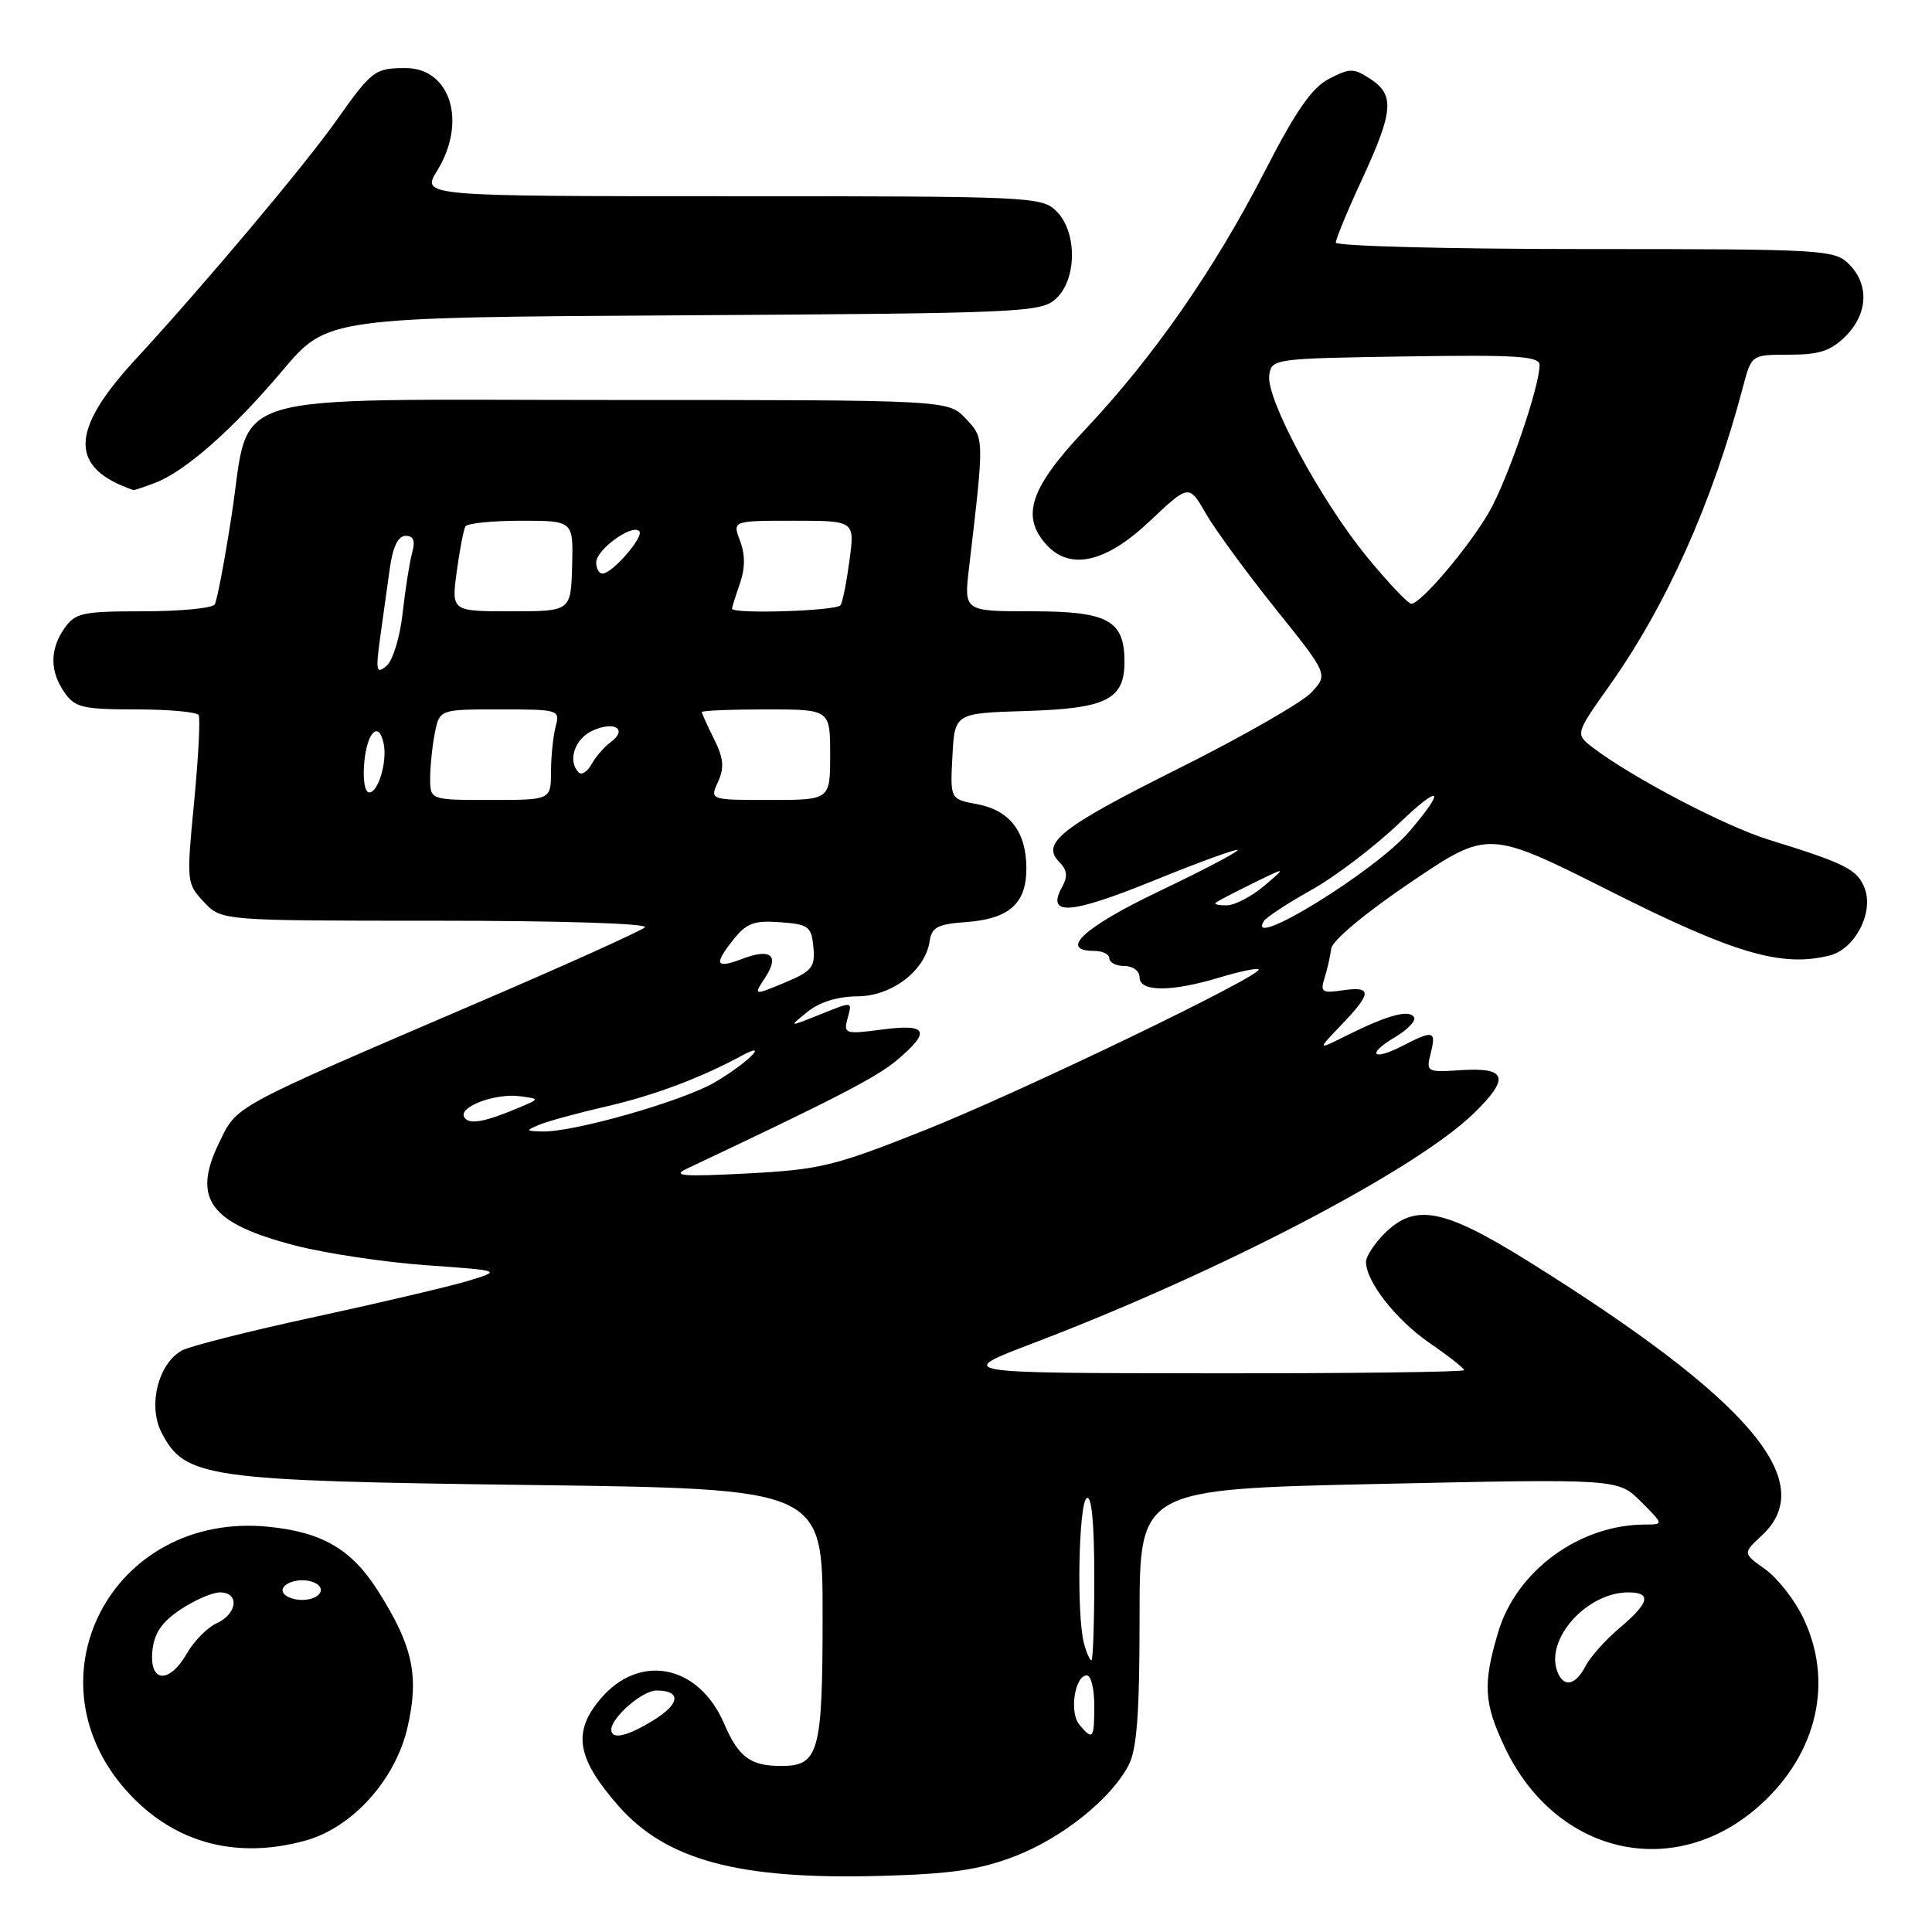 <?xml version="1.0" encoding="UTF-8" standalone="no"?>
<!DOCTYPE svg PUBLIC "-//W3C//DTD SVG 1.1//EN" "http://www.w3.org/Graphics/SVG/1.1/DTD/svg11.dtd" >
<svg xmlns="http://www.w3.org/2000/svg" xmlns:xlink="http://www.w3.org/1999/xlink" version="1.1" viewBox="0 0 256 256">
 <g >
 <path fill="currentColor"
d=" M 134.38 246.00 C 140.70 243.59 147.24 238.36 149.56 233.87 C 150.65 231.78 151.00 226.93 151.00 214.21 C 151.00 197.32 151.00 197.32 182.70 196.63 C 214.40 195.94 214.40 195.94 217.43 198.97 C 220.46 202.00 220.46 202.00 217.98 202.01 C 209.26 202.03 200.93 208.14 198.51 216.29 C 196.47 223.15 196.61 225.64 199.38 231.50 C 206.14 245.80 221.92 249.38 233.23 239.18 C 240.82 232.34 243.01 222.78 238.91 214.32 C 237.77 211.95 235.50 209.07 233.87 207.91 C 230.92 205.81 230.92 205.81 233.46 203.45 C 241.12 196.35 231.84 185.44 202.59 167.18 C 191.29 160.13 187.52 159.39 183.45 163.45 C 182.10 164.80 181.00 166.49 181.00 167.20 C 181.01 169.83 184.98 174.89 189.42 177.95 C 191.94 179.68 194.00 181.30 194.00 181.55 C 194.00 181.80 178.81 181.99 160.25 181.97 C 126.50 181.94 126.50 181.94 136.89 177.98 C 161.63 168.56 187.61 155.01 195.30 147.51 C 200.10 142.84 199.67 141.41 193.61 141.80 C 189.04 142.10 188.95 142.05 189.58 139.55 C 190.33 136.57 189.93 136.47 185.86 138.57 C 181.83 140.66 181.02 139.69 184.88 137.41 C 186.53 136.43 187.65 135.25 187.36 134.78 C 186.72 133.73 183.83 134.52 178.50 137.18 C 174.50 139.18 174.50 139.18 177.75 135.79 C 181.80 131.57 181.83 130.65 177.93 131.22 C 175.18 131.63 174.92 131.45 175.51 129.59 C 175.87 128.44 176.27 126.68 176.40 125.68 C 176.54 124.62 180.96 120.94 186.92 116.91 C 197.21 109.96 197.21 109.96 213.41 118.11 C 229.84 126.37 236.08 128.20 242.43 126.61 C 245.78 125.77 248.31 120.94 247.08 117.71 C 246.13 115.21 244.55 114.41 234.38 111.27 C 228.59 109.48 216.35 103.07 211.10 99.09 C 208.71 97.27 208.71 97.27 213.24 90.88 C 220.83 80.18 226.91 66.59 230.96 51.25 C 232.08 47.00 232.08 47.00 237.08 47.00 C 241.07 47.00 242.59 46.50 244.55 44.55 C 247.52 41.57 247.70 37.70 245.00 35.00 C 243.08 33.08 241.67 33.00 210.00 33.00 C 191.85 33.00 177.00 32.61 177.00 32.14 C 177.00 31.67 178.57 27.87 180.50 23.71 C 184.64 14.74 184.82 12.58 181.58 10.46 C 179.37 9.01 178.88 9.01 176.11 10.44 C 173.83 11.62 171.71 14.67 167.56 22.76 C 160.89 35.74 152.82 47.34 143.75 56.96 C 136.49 64.66 135.24 68.40 138.65 72.17 C 141.79 75.63 146.53 74.56 152.33 69.07 C 157.54 64.15 157.54 64.15 159.79 68.06 C 161.03 70.21 165.18 75.88 169.02 80.67 C 176.00 89.37 176.00 89.37 173.75 91.77 C 172.51 93.09 164.59 97.62 156.15 101.84 C 140.50 109.66 137.87 111.73 140.39 114.25 C 141.39 115.25 141.50 116.14 140.79 117.42 C 138.54 121.42 141.69 121.23 152.90 116.67 C 159.00 114.19 164.00 112.38 164.00 112.64 C 164.00 112.91 159.28 115.38 153.50 118.14 C 143.62 122.86 140.22 126.00 145.00 126.00 C 146.10 126.00 147.00 126.45 147.00 127.00 C 147.00 127.55 147.90 128.00 149.00 128.00 C 150.11 128.00 151.00 128.67 151.00 129.50 C 151.00 131.44 155.16 131.46 161.54 129.54 C 164.22 128.73 166.57 128.24 166.77 128.44 C 167.50 129.16 135.22 144.72 122.50 149.77 C 110.54 154.53 108.66 154.98 99.00 155.49 C 90.48 155.93 88.97 155.82 91.00 154.86 C 110.67 145.58 116.15 142.75 118.83 140.49 C 123.41 136.64 122.92 135.62 116.87 136.42 C 112.04 137.06 111.77 136.98 112.28 135.05 C 112.92 132.60 113.17 132.63 108.37 134.54 C 104.50 136.09 104.50 136.09 107.00 134.07 C 108.59 132.78 111.00 132.04 113.61 132.02 C 118.19 132.00 122.63 128.59 123.19 124.67 C 123.45 122.87 124.26 122.45 128.00 122.18 C 133.71 121.77 136.00 119.74 136.00 115.07 C 136.00 110.23 133.81 107.37 129.48 106.56 C 125.90 105.89 125.90 105.89 126.20 100.20 C 126.50 94.50 126.50 94.50 135.97 94.21 C 146.63 93.88 149.00 92.69 149.00 87.67 C 149.00 82.19 146.81 81.00 136.71 81.00 C 127.72 81.00 127.72 81.00 128.40 75.25 C 130.44 57.87 130.44 58.10 127.97 55.47 C 125.65 53.00 125.65 53.00 81.28 53.00 C 28.33 53.00 33.29 51.49 30.68 68.36 C 29.76 74.31 28.76 79.58 28.45 80.09 C 28.14 80.59 23.88 81.00 19.00 81.00 C 10.95 81.00 9.97 81.21 8.56 83.22 C 6.58 86.05 6.58 88.95 8.56 91.78 C 9.94 93.75 10.98 94.00 18.00 94.00 C 22.33 94.00 26.08 94.34 26.32 94.75 C 26.56 95.16 26.29 100.34 25.72 106.27 C 24.70 116.85 24.72 117.07 27.02 119.52 C 29.35 122.00 29.35 122.00 57.87 122.00 C 74.35 122.00 86.00 122.37 85.45 122.88 C 84.93 123.36 74.83 127.92 63.00 132.99 C 30.37 147.01 31.46 146.41 28.99 151.51 C 25.42 158.90 27.85 162.13 39.16 165.05 C 43.20 166.09 51.00 167.26 56.50 167.65 C 66.50 168.36 66.50 168.36 62.00 169.73 C 59.52 170.47 50.44 172.61 41.81 174.48 C 33.18 176.34 25.22 178.35 24.14 178.93 C 20.98 180.62 19.56 186.25 21.40 189.81 C 24.51 195.83 27.21 196.21 70.25 196.77 C 109.00 197.27 109.00 197.27 109.00 214.06 C 109.00 232.23 108.51 234.00 103.51 234.00 C 99.43 234.00 97.86 232.83 95.96 228.41 C 92.59 220.55 84.72 218.98 79.53 225.15 C 75.84 229.54 76.43 233.00 81.94 239.28 C 88.27 246.49 97.88 249.07 116.50 248.57 C 125.97 248.32 129.74 247.77 134.38 246.00 Z  M 40.50 243.88 C 46.75 242.14 52.47 235.75 54.03 228.75 C 55.55 221.98 54.68 218.05 50.09 210.81 C 46.61 205.31 42.74 203.03 35.64 202.31 C 14.74 200.17 3.04 222.85 17.30 237.87 C 23.39 244.29 31.48 246.38 40.50 243.88 Z  M 20.53 63.99 C 24.54 62.46 30.82 56.94 37.44 49.09 C 43.39 42.06 43.39 42.06 90.59 41.78 C 135.39 41.51 137.90 41.40 139.90 39.60 C 142.71 37.05 142.76 30.76 140.00 28.00 C 138.06 26.06 136.67 26.00 96.92 26.00 C 55.84 26.00 55.84 26.00 57.92 22.63 C 61.92 16.15 59.70 8.99 53.69 9.02 C 49.66 9.03 49.26 9.34 44.55 16.00 C 40.32 21.98 26.97 37.85 17.94 47.64 C 9.22 57.09 9.14 62.01 17.68 64.94 C 17.79 64.97 19.07 64.54 20.53 63.99 Z  M 81.00 229.19 C 81.00 227.58 85.12 224.00 86.98 224.00 C 90.29 224.00 90.13 225.75 86.64 227.91 C 83.12 230.09 81.00 230.57 81.00 229.19 Z  M 143.01 228.51 C 141.66 226.88 142.42 222.00 144.02 222.00 C 144.56 222.00 145.00 223.80 145.00 226.00 C 145.00 230.43 144.80 230.67 143.01 228.51 Z  M 206.36 221.50 C 204.71 217.20 210.25 211.01 215.75 211.00 C 218.89 211.00 218.56 212.38 214.64 215.68 C 212.79 217.23 210.75 219.51 210.10 220.75 C 208.75 223.35 207.19 223.66 206.36 221.50 Z  M 143.63 217.75 C 142.64 214.04 142.92 199.17 144.00 198.50 C 144.64 198.10 145.00 201.82 145.00 208.94 C 145.00 215.02 144.83 220.00 144.62 220.00 C 144.41 220.00 143.96 218.99 143.63 217.75 Z  M 71.50 149.02 C 72.60 148.56 76.63 147.46 80.46 146.58 C 86.67 145.15 92.87 142.82 98.35 139.85 C 102.14 137.81 98.88 140.99 94.70 143.42 C 90.36 145.94 75.94 150.05 71.83 149.93 C 69.64 149.87 69.62 149.81 71.50 149.02 Z  M 61.52 148.04 C 60.68 146.67 65.67 144.81 68.94 145.26 C 71.50 145.61 71.50 145.61 69.00 146.67 C 64.22 148.70 62.16 149.08 61.52 148.04 Z  M 101.40 129.52 C 103.30 126.61 102.14 125.62 98.45 127.02 C 94.84 128.39 94.54 127.85 97.10 124.60 C 98.90 122.32 99.87 121.94 103.36 122.20 C 107.15 122.47 107.52 122.75 107.78 125.50 C 108.03 128.17 107.60 128.69 103.94 130.22 C 99.82 131.93 99.82 131.93 101.40 129.52 Z  M 167.46 122.06 C 167.78 121.55 170.62 119.68 173.77 117.92 C 176.92 116.16 182.14 112.19 185.37 109.11 C 190.92 103.80 191.69 104.38 186.76 110.16 C 182.32 115.38 164.98 126.07 167.46 122.06 Z  M 161.08 119.62 C 161.31 119.42 163.53 118.26 166.00 117.05 C 170.50 114.84 170.50 114.84 167.50 117.39 C 165.85 118.78 163.64 119.94 162.58 119.96 C 161.53 119.98 160.85 119.83 161.08 119.62 Z  M 57.00 103.12 C 57.00 101.54 57.28 98.84 57.62 97.12 C 58.25 94.00 58.25 94.00 66.24 94.00 C 74.04 94.00 74.22 94.05 73.63 96.25 C 73.30 97.49 73.02 100.19 73.01 102.25 C 73.00 106.00 73.00 106.00 65.00 106.00 C 57.00 106.00 57.00 106.00 57.00 103.12 Z  M 95.14 103.59 C 96.00 101.71 95.88 100.47 94.62 97.94 C 93.73 96.15 93.00 94.54 93.00 94.35 C 93.00 94.16 96.83 94.00 101.50 94.00 C 110.00 94.00 110.00 94.00 110.00 100.00 C 110.00 106.00 110.00 106.00 102.02 106.00 C 94.04 106.00 94.04 106.00 95.14 103.59 Z  M 48.27 100.98 C 48.65 96.96 50.20 95.47 50.84 98.53 C 51.33 100.91 50.13 105.00 48.93 105.00 C 48.33 105.00 48.06 103.32 48.27 100.98 Z  M 76.69 102.36 C 75.17 100.84 76.14 97.90 78.50 96.82 C 81.42 95.49 83.23 96.62 80.93 98.33 C 80.06 98.97 78.91 100.30 78.37 101.28 C 77.83 102.26 77.08 102.74 76.69 102.36 Z  M 50.37 84.50 C 50.75 81.75 51.33 77.59 51.66 75.25 C 52.06 72.43 52.76 71.00 53.75 71.00 C 54.81 71.00 55.05 71.65 54.61 73.25 C 54.27 74.49 53.70 78.09 53.35 81.25 C 52.99 84.47 52.05 87.54 51.20 88.25 C 49.87 89.35 49.77 88.90 50.37 84.50 Z  M 60.52 75.75 C 60.91 72.86 61.43 70.16 61.67 69.75 C 61.92 69.34 65.24 69.00 69.05 69.00 C 75.97 69.00 75.97 69.00 75.81 75.00 C 75.64 81.00 75.64 81.00 67.73 81.00 C 59.81 81.00 59.81 81.00 60.52 75.75 Z  M 97.00 80.65 C 97.00 80.46 97.47 78.96 98.04 77.32 C 98.75 75.29 98.75 73.48 98.06 71.67 C 97.05 69.00 97.05 69.00 105.15 69.00 C 113.26 69.00 113.26 69.00 112.57 74.19 C 112.19 77.05 111.66 79.75 111.38 80.19 C 110.91 80.95 97.00 81.40 97.00 80.65 Z  M 181.10 73.75 C 174.98 66.28 167.74 52.83 168.18 49.72 C 168.50 47.53 168.77 47.50 186.25 47.23 C 201.03 47.00 204.00 47.19 204.00 48.37 C 204.00 51.26 199.74 63.64 197.30 67.87 C 194.59 72.55 188.27 80.00 187.00 80.00 C 186.58 80.00 183.92 77.19 181.10 73.75 Z  M 79.00 74.52 C 79.00 72.84 83.73 69.40 84.70 70.37 C 85.41 71.07 81.14 76.00 79.83 76.00 C 79.37 76.00 79.00 75.34 79.00 74.52 Z  M 20.19 218.78 C 20.42 216.42 21.41 214.95 23.90 213.28 C 25.77 212.03 28.13 211.00 29.15 211.00 C 31.75 211.00 31.46 213.83 28.74 215.07 C 27.49 215.64 25.72 217.43 24.79 219.05 C 22.43 223.16 19.78 223.00 20.19 218.78 Z  M 37.56 211.10 C 36.84 209.93 39.58 208.90 41.49 209.64 C 43.44 210.38 42.42 212.00 40.00 212.00 C 38.96 212.00 37.87 211.60 37.56 211.10 Z "/>
</g>
</svg>